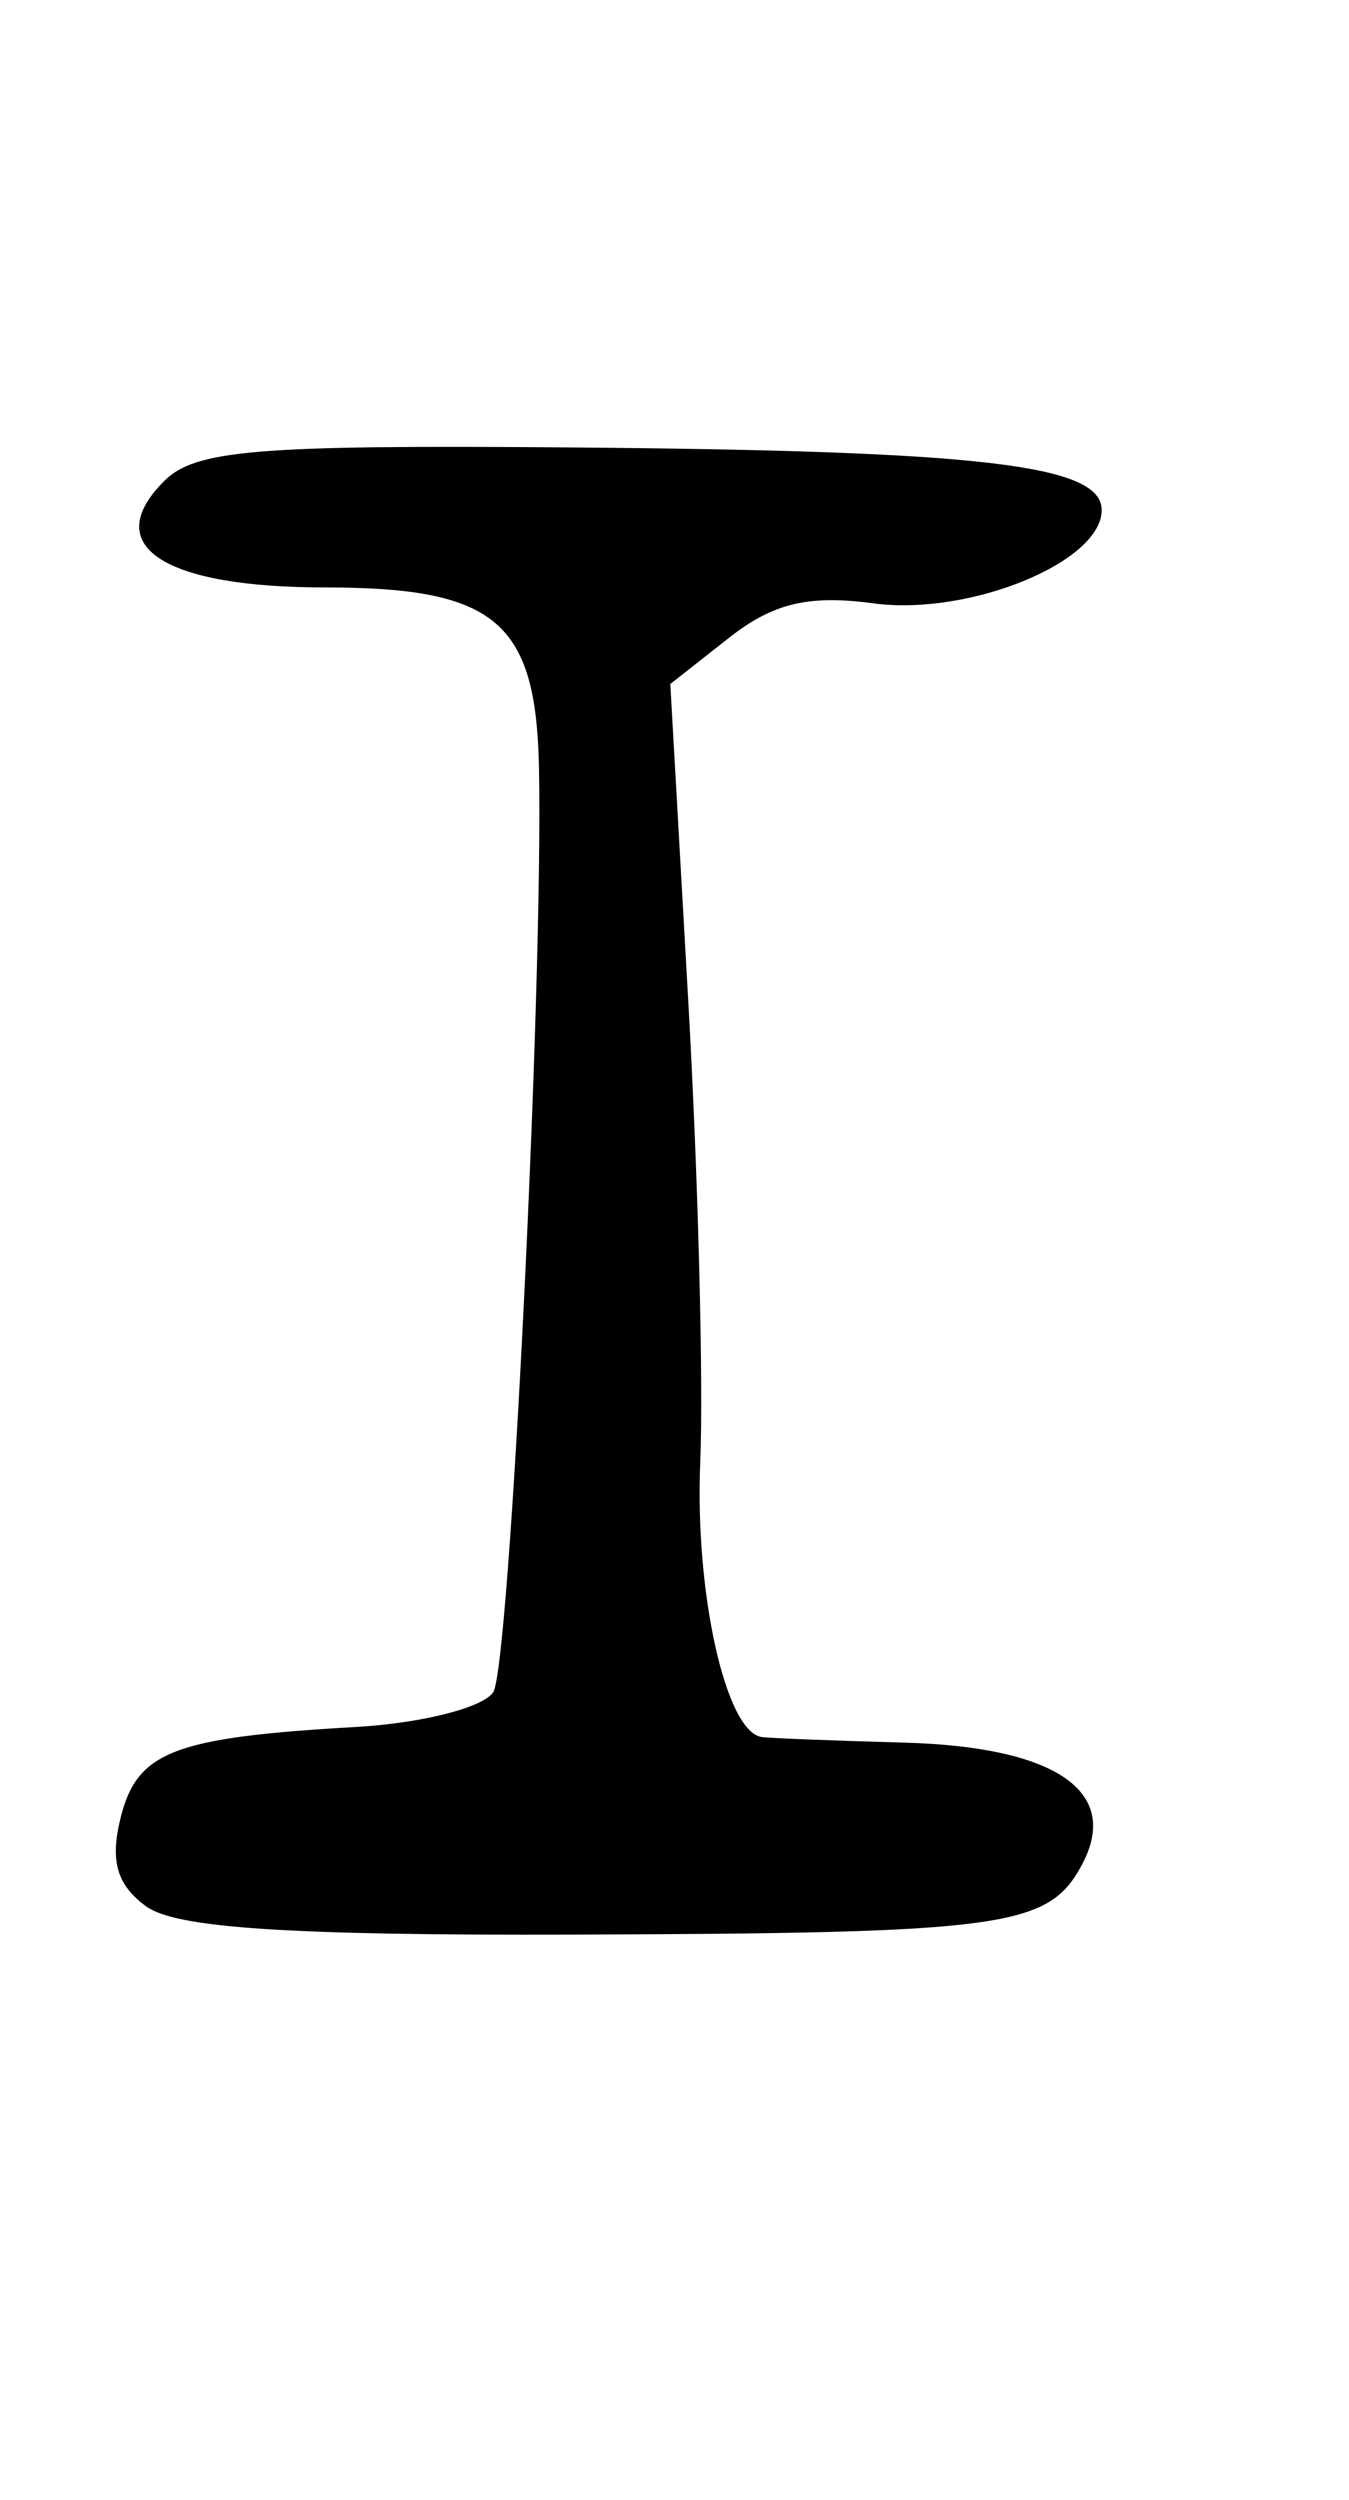 <?xml version="1.0" encoding="UTF-8" standalone="no"?>
<!-- Created with Inkscape (http://www.inkscape.org/) -->

<svg
   xmlns:dc="http://purl.org/dc/elements/1.1/"
   xmlns:cc="http://creativecommons.org/ns#"
   xmlns:rdf="http://www.w3.org/1999/02/22-rdf-syntax-ns#"
   xmlns:svg="http://www.w3.org/2000/svg"
   xmlns="http://www.w3.org/2000/svg"
   xmlns:sodipodi="http://sodipodi.sourceforge.net/DTD/sodipodi-0.dtd"
   xmlns:inkscape="http://www.inkscape.org/namespaces/inkscape"
   id="svg3631"
   version="1.1"
   inkscape:version="0.48.5 r10040"
   width="540"
   height="1000"
   sodipodi:docname="I.svg">
  <defs
     id="defs3635" />
  <sodipodi:namedview
     pagecolor="#ffffff"
     bordercolor="#666666"
     borderopacity="1"
     objecttolerance="10"
     gridtolerance="10"
     guidetolerance="10"
     inkscape:pageopacity="0"
     inkscape:pageshadow="2"
     inkscape:window-width="1072"
     inkscape:window-height="792"
     id="namedview3633"
     showgrid="false"
     inkscape:zoom="2.1261261"
     inkscape:cx="30"
     inkscape:cy="55.499999"
     inkscape:window-x="0"
     inkscape:window-y="0"
     inkscape:window-maximized="0"
     inkscape:current-layer="svg3631" />
  <path
     style="fill:#000000"
     d="m 58.469,762.59 c -11.745,-8.589 -14.504,-18.242 -10.159,-35.553 6.629,-26.413 21.258,-32.034 94.2,-36.194 26.405,-1.506 51.14,-7.804 54.967,-13.995 6.567,-10.626 20.009,-282.532 18.277,-369.719 -1.161,-58.467 -17.364,-72.129 -85.546,-72.129 -65.007,0 -90.348,-16.716 -64.511,-42.553 C 78.134,180.009 102.461,177.975 226.848,178.975 393.164,180.312 441,185.916 441,204.06 c 0,20.795 -53.019,42.442 -91.358,37.299 -25.976,-3.484 -40.184,-0.09 -57.874,13.824 l -23.445,18.442 7.193,126.937 c 3.956,69.815 6.111,152.837 4.787,184.492 -2.184,52.242 10.195,107.631 24.539,109.8 3.112,0.471 28.802,1.483 57.09,2.25 60.715,1.646 86.839,19.558 71.185,48.809 -13.455,25.141 -30.301,27.446 -204.57,27.987 -113.349,0.352 -158.206,-2.632 -170.077,-11.312 z"
     id="path3641"
     inkscape:connector-curvature="0" />
</svg>
